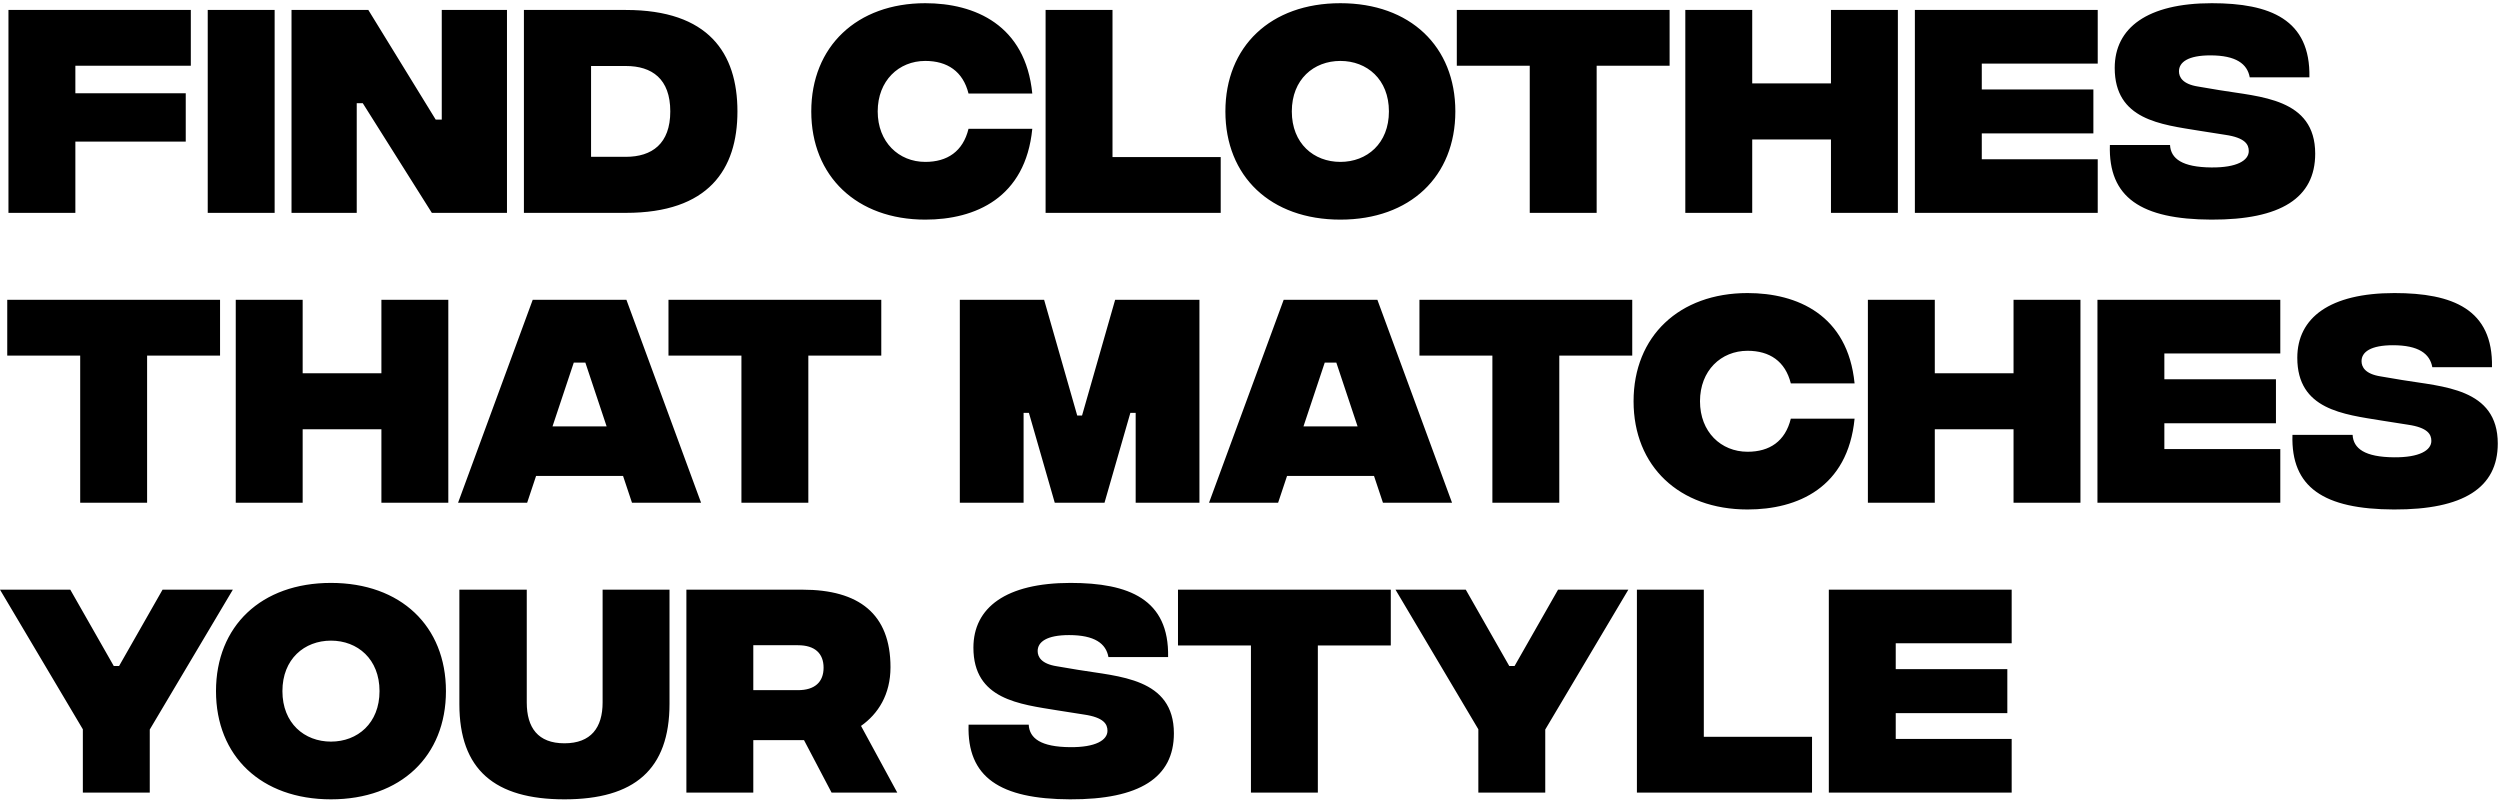 <svg width="552" height="177" viewBox="0 0 552 177" fill="none" xmlns="http://www.w3.org/2000/svg">
<path d="M1.867 47V2.2H42.133V14.52H16.64V20.6H41.013V31.267H16.64V47H1.867ZM45.867 47V2.2H60.64V47H45.867ZM64.367 47V2.2H81.327L96.207 26.413H97.54V2.2H111.94V47H95.353L80.1 22.787H78.767V47H64.367ZM138.186 2.2C156.426 2.2 162.826 11.693 162.826 24.6C162.826 37.453 156.426 47 138.186 47H115.679V2.2H138.186ZM138.186 34.627C143.946 34.627 147.999 31.747 147.999 24.6C147.999 17.4 143.946 14.573 138.186 14.573H130.506V34.627H138.186ZM204.302 48.493C189.209 48.493 179.129 38.947 179.129 24.6C179.129 10.253 189.209 0.707 204.302 0.707C215.236 0.707 226.436 5.507 227.929 20.653H213.849C212.623 15.747 209.156 13.453 204.302 13.453C198.436 13.453 193.796 17.827 193.796 24.6C193.796 31.373 198.436 35.747 204.302 35.747C209.156 35.747 212.623 33.453 213.849 28.44H227.929C226.436 43.693 215.343 48.493 204.302 48.493ZM230.867 47V2.2H245.64V34.68H269.533V47H230.867ZM295.953 48.493C280.54 48.493 270.567 38.947 270.567 24.6C270.567 10.253 280.54 0.707 295.953 0.707C311.367 0.707 321.34 10.253 321.34 24.6C321.34 38.947 311.367 48.493 295.953 48.493ZM295.953 35.747C301.82 35.747 306.673 31.693 306.673 24.6C306.673 17.507 301.82 13.453 295.953 13.453C290.087 13.453 285.233 17.507 285.233 24.6C285.233 31.693 290.087 35.747 295.953 35.747ZM368.649 2.2V14.52H352.542V47H337.769V14.52H321.663V2.2H368.649ZM404.277 2.2H419.05V47H404.277V30.787H386.89V47H372.117V2.2H386.89V18.413H404.277V2.2ZM422.804 47V2.2H463.178V14.04H437.578V19.747H462.218V29.453H437.578V35.16H463.178V47H422.804ZM488.263 48.493C472.796 48.44 465.489 43.64 465.863 32.013H479.142C479.303 35.053 481.863 36.92 488.263 36.973C493.916 37.027 496.529 35.427 496.529 33.347C496.529 31.907 495.729 30.413 491.356 29.773L485.596 28.867C477.116 27.48 466.929 26.467 466.929 15C466.929 6.147 474.129 0.707 488.369 0.707C501.222 0.707 510.183 4.28 509.916 17.08H496.743C496.209 14.093 493.703 12.227 488.049 12.227C483.142 12.227 481.116 13.72 481.116 15.747C481.116 17.027 481.916 18.573 485.329 19.107L490.076 19.907C498.983 21.4 511.196 21.667 511.196 33.933C511.196 43.693 503.623 48.547 488.263 48.493ZM48.587 66.2V78.52H32.48V111H17.707V78.52H1.6V66.2H48.587ZM84.214 66.2H98.987V111H84.214V94.787H66.828V111H52.054V66.2H66.828V82.413H84.214V66.2ZM139.542 111L137.568 105.08H118.368L116.395 111H101.142L117.622 66.2H138.315L154.795 111H139.542ZM121.995 94.147H133.942L129.248 80.067H126.688L121.995 94.147ZM194.587 66.2V78.52H178.48V111H163.707V78.52H147.6V66.2H194.587ZM211.929 111V66.2H230.542L237.849 91.747H238.916L246.222 66.2H264.836V111H250.756V91.16H249.583L243.876 111H232.889L227.183 91.16H226.009V111H211.929ZM305.354 111L303.381 105.08H284.181L282.208 111H266.954L283.434 66.2H304.128L320.608 111H305.354ZM287.808 94.147H299.754L295.061 80.067H292.501L287.808 94.147ZM360.399 66.2V78.52H344.292V111H329.519V78.52H313.413V66.2H360.399ZM385.865 112.493C370.772 112.493 360.692 102.947 360.692 88.6C360.692 74.253 370.772 64.707 385.865 64.707C396.798 64.707 407.998 69.507 409.492 84.653H395.412C394.185 79.747 390.718 77.453 385.865 77.453C379.998 77.453 375.358 81.827 375.358 88.6C375.358 95.373 379.998 99.747 385.865 99.747C390.718 99.747 394.185 97.453 395.412 92.44H409.492C407.998 107.693 396.905 112.493 385.865 112.493ZM444.589 66.2H459.363V111H444.589V94.787H427.203V111H412.429V66.2H427.203V82.413H444.589V66.2ZM463.117 111V66.2H503.49V78.04H477.89V83.747H502.53V93.453H477.89V99.16H503.49V111H463.117ZM528.575 112.493C513.108 112.44 505.802 107.64 506.175 96.013H519.455C519.615 99.053 522.175 100.92 528.575 100.973C534.228 101.027 536.842 99.427 536.842 97.347C536.842 95.907 536.042 94.413 531.668 93.773L525.908 92.867C517.428 91.48 507.242 90.467 507.242 79C507.242 70.147 514.442 64.707 528.682 64.707C541.535 64.707 550.495 68.28 550.228 81.08H537.055C536.522 78.093 534.015 76.227 528.362 76.227C523.455 76.227 521.428 77.72 521.428 79.747C521.428 81.027 522.228 82.573 525.642 83.107L530.388 83.907C539.295 85.4 551.508 85.667 551.508 97.933C551.508 107.693 543.935 112.547 528.575 112.493ZM51.413 130.2L33.067 161.08V175H18.293V161.027L0 130.2H15.52L25.12 147.053H26.293L35.893 130.2H51.413ZM73.078 176.493C57.665 176.493 47.692 166.947 47.692 152.6C47.692 138.253 57.665 128.707 73.078 128.707C88.492 128.707 98.465 138.253 98.465 152.6C98.465 166.947 88.492 176.493 73.078 176.493ZM73.078 163.747C78.945 163.747 83.798 159.693 83.798 152.6C83.798 145.507 78.945 141.453 73.078 141.453C67.212 141.453 62.358 145.507 62.358 152.6C62.358 159.693 67.212 163.747 73.078 163.747ZM124.629 176.493C109.216 176.493 101.429 169.933 101.429 155.48V130.2H116.309V155.107C116.309 160.653 118.763 164.12 124.629 164.12C130.496 164.12 133.056 160.653 133.056 155.107V130.2H147.829V155.373C147.829 169.933 140.042 176.493 124.629 176.493ZM198.114 175H183.608L177.528 163.427H166.328V175H151.554V130.2H177.208C189.634 130.2 196.621 135.533 196.621 147.32C196.621 153.347 193.901 157.613 190.114 160.28L198.114 175ZM166.328 142.467V152.387H176.194C179.928 152.387 181.847 150.573 181.847 147.427C181.847 144.28 179.928 142.467 176.194 142.467H166.328ZM236.263 176.493C220.796 176.44 213.489 171.64 213.863 160.013H227.142C227.303 163.053 229.863 164.92 236.263 164.973C241.916 165.027 244.529 163.427 244.529 161.347C244.529 159.907 243.729 158.413 239.356 157.773L233.596 156.867C225.116 155.48 214.929 154.467 214.929 143C214.929 134.147 222.129 128.707 236.369 128.707C249.222 128.707 258.183 132.28 257.916 145.08H244.743C244.209 142.093 241.703 140.227 236.049 140.227C231.142 140.227 229.116 141.72 229.116 143.747C229.116 145.027 229.916 146.573 233.329 147.107L238.076 147.907C246.983 149.4 259.196 149.667 259.196 161.933C259.196 171.693 251.623 176.547 236.263 176.493ZM307.087 130.2V142.52H290.98V175H276.207V142.52H260.1V130.2H307.087ZM359.538 130.2L341.192 161.08V175H326.418V161.027L308.125 130.2H323.645L333.245 147.053H334.418L344.018 130.2H359.538ZM361.429 175V130.2H376.203V162.68H400.096V175H361.429ZM403.804 175V130.2H444.178V142.04H418.578V147.747H443.218V157.453H418.578V163.16H444.178V175H403.804Z" fill="black"/>
</svg>
